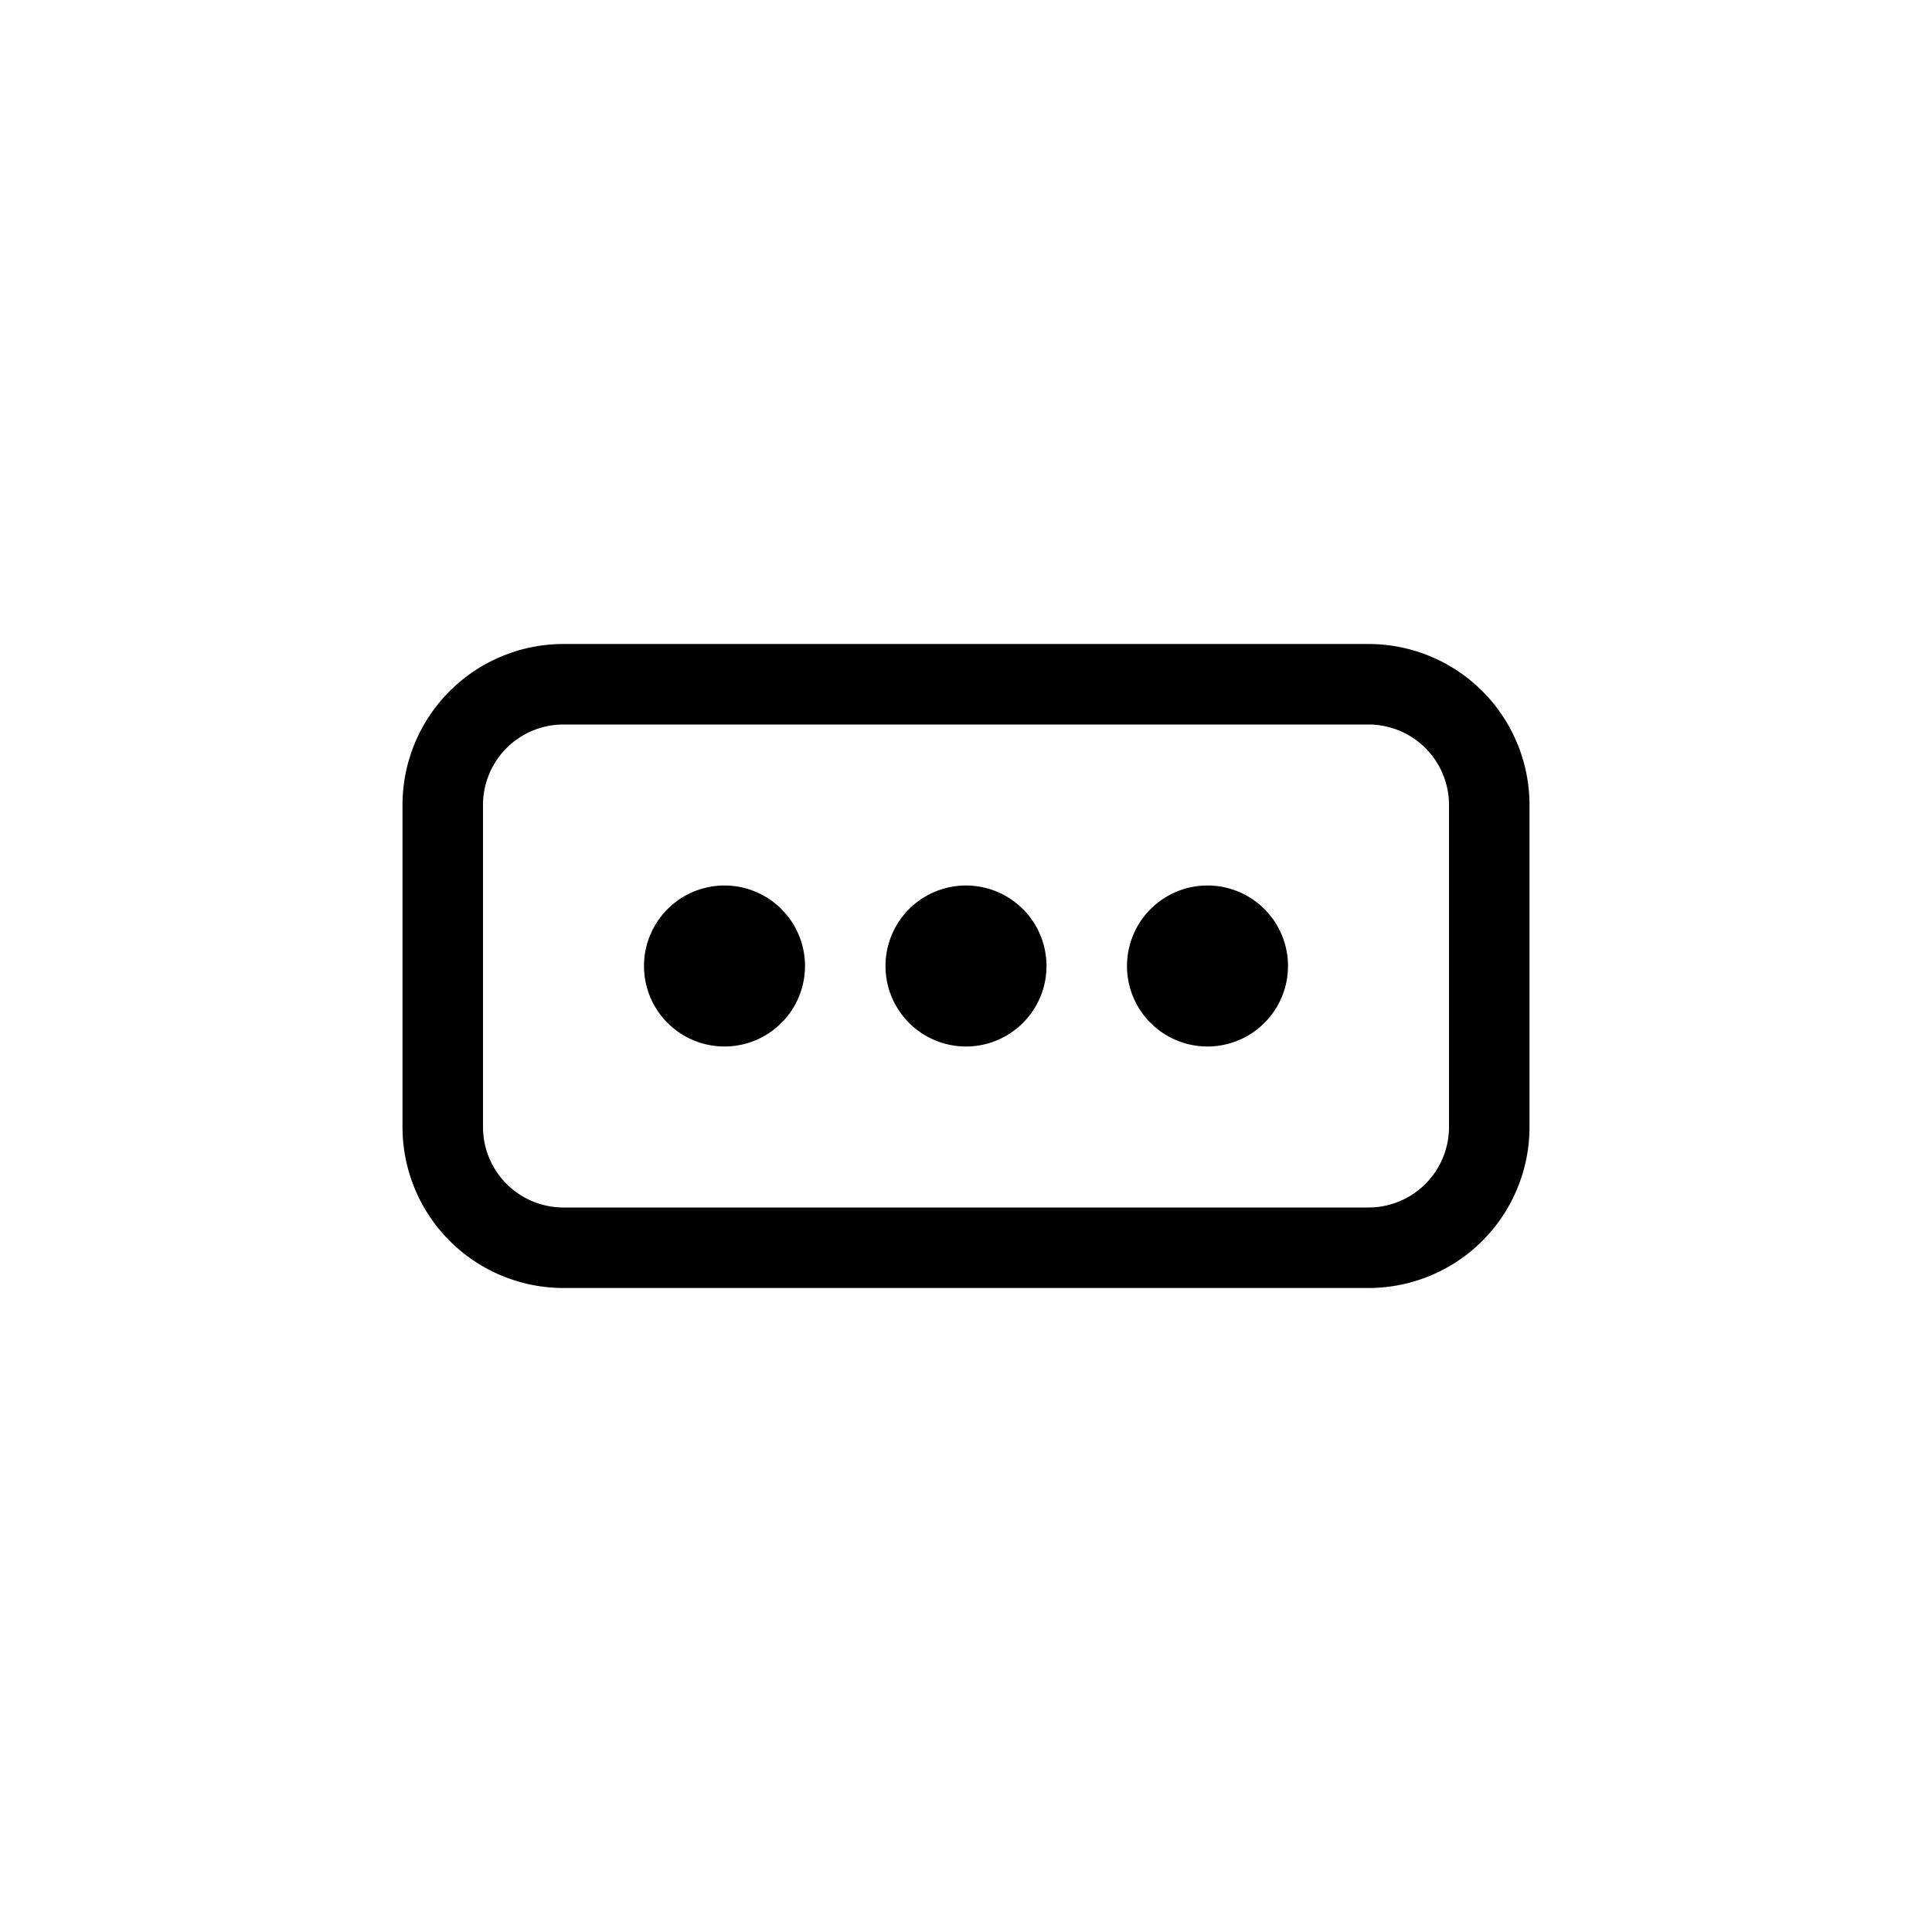 <svg width="24" height="24" fill="none" aria-hidden="true" viewBox="0 0 24 24"><path fill="#000" d="M12 13a1 1 0 1 0 0-2 1 1 0 0 0 0 2m4-1a1 1 0 1 1-2 0 1 1 0 0 1 2 0m-7 1a1 1 0 1 0 0-2 1 1 0 0 0 0 2"/><path fill="#000" fill-rule="evenodd" d="M5 10a2 2 0 0 1 2-2h10a2 2 0 0 1 2 2v4a2 2 0 0 1-2 2H7a2 2 0 0 1-2-2zm2-1h10a1 1 0 0 1 1 1v4a1 1 0 0 1-1 1H7a1 1 0 0 1-1-1v-4a1 1 0 0 1 1-1" clip-rule="evenodd"/></svg>